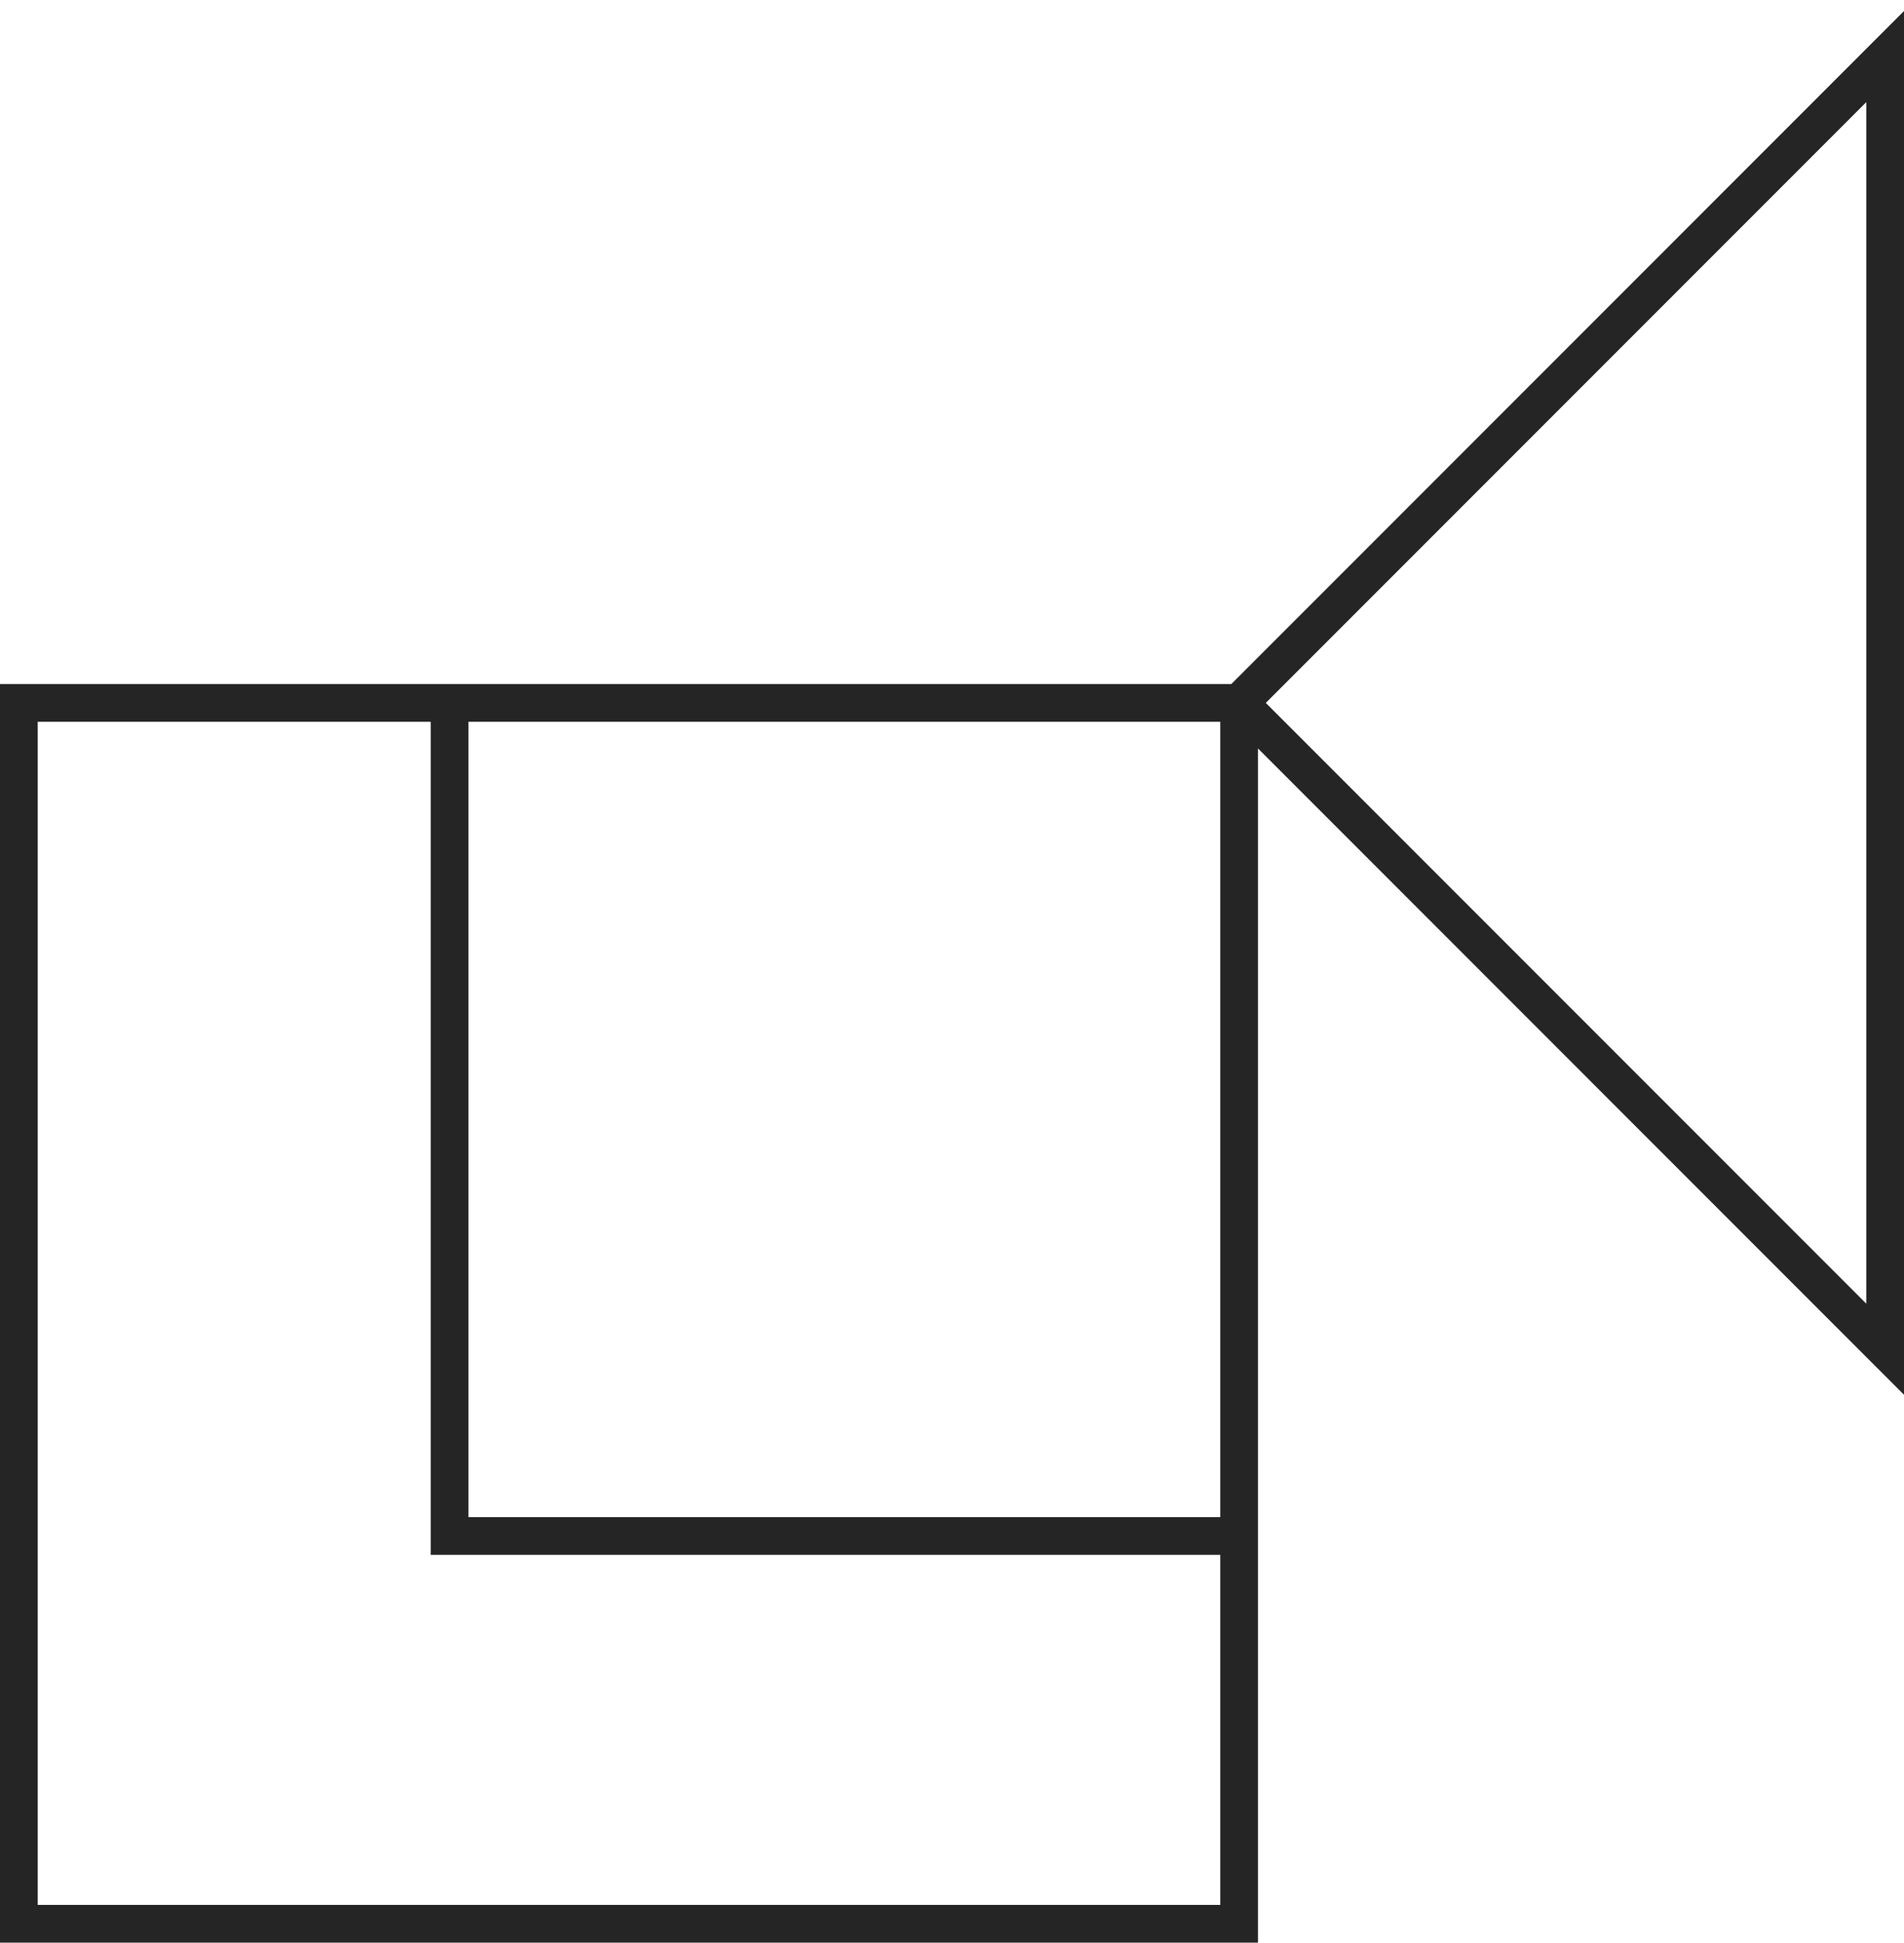 <svg width="101" height="103" viewBox="0 0 101 103" fill="none" xmlns="http://www.w3.org/2000/svg">
<path d="M65.731 37.269L100 71.538V3L65.731 37.269ZM65.731 37.269H23.846M65.731 37.269V81.439M23.846 37.269H1V102H65.731V81.439M23.846 37.269V81.439H65.731" stroke="#252525" stroke-width="2"/>
</svg>
